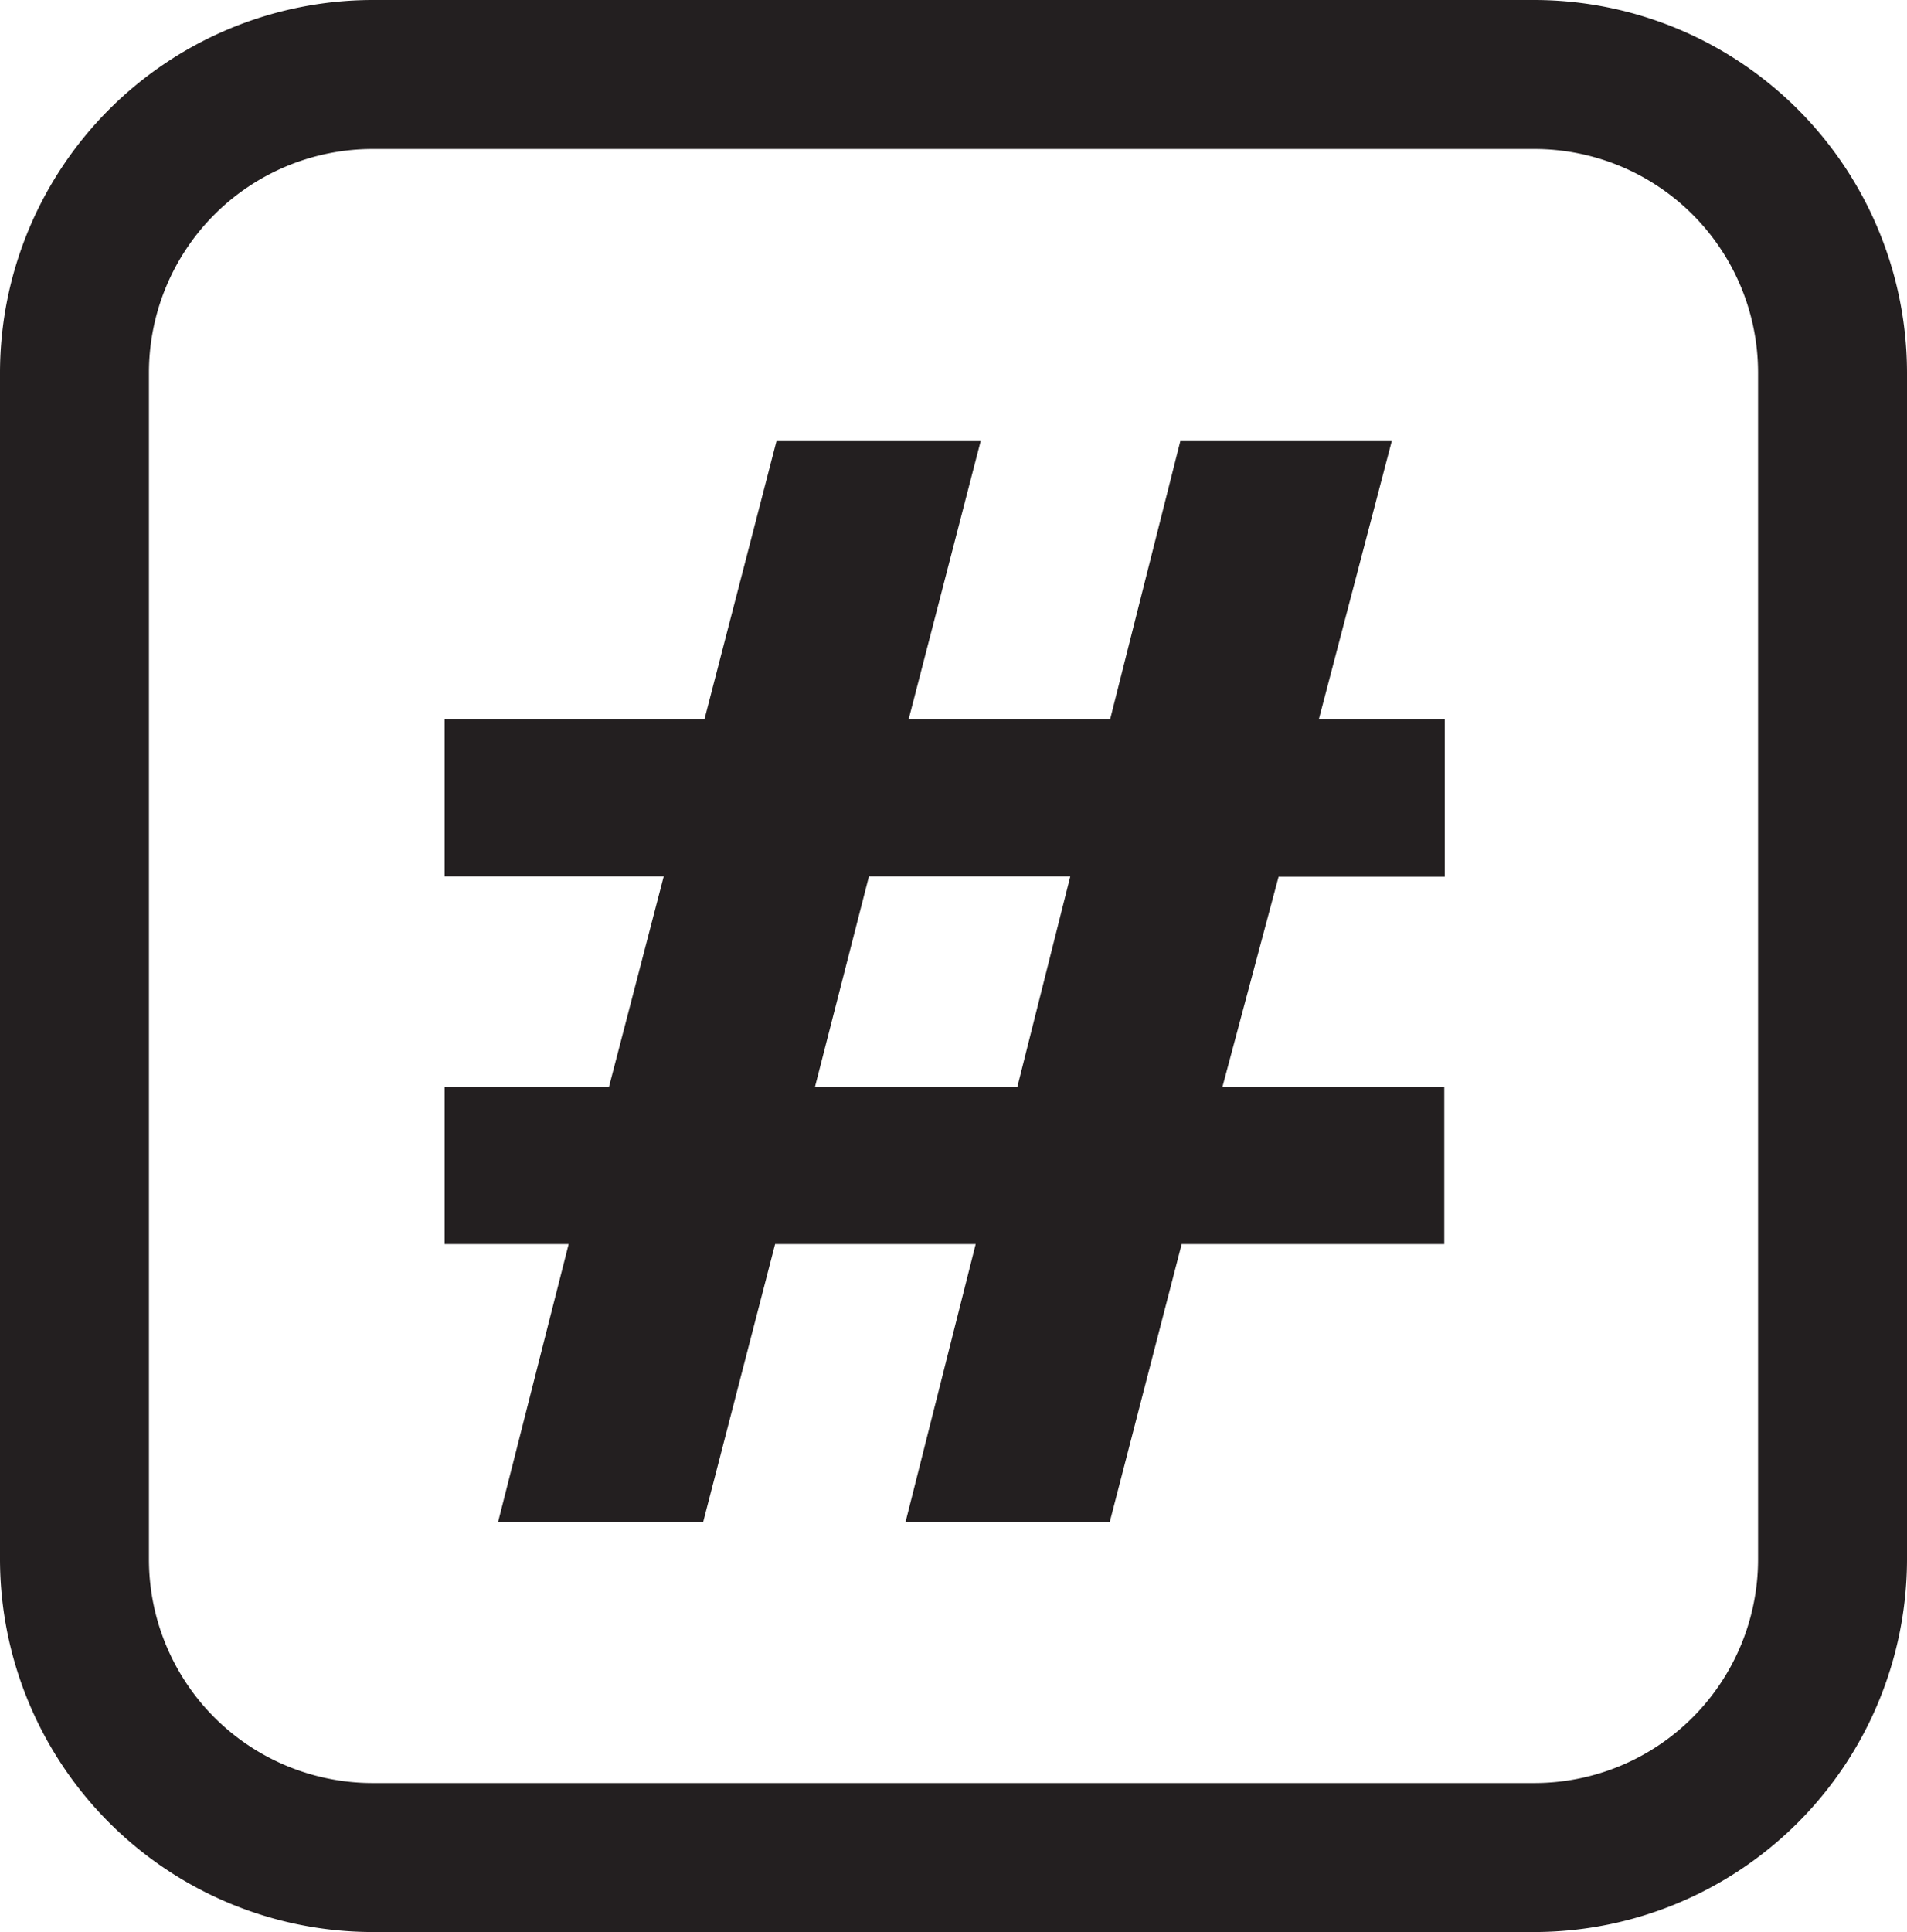 <svg id="16d47efe-5c69-4dc6-a2d2-f489a3ee6566" data-name="Layer 1" xmlns="http://www.w3.org/2000/svg" viewBox="0 0 42.12 42.66"><title>Icons</title><path d="M33.9,3.29a4.94,4.94,0,0,1,4.93,4.93V34.44a4.94,4.94,0,0,1-4.93,4.93H8.22a4.94,4.94,0,0,1-4.93-4.93V8.22A4.94,4.94,0,0,1,8.22,3.29H33.9M33.9,0H8.22A8.24,8.24,0,0,0,0,8.22V34.44a8.24,8.24,0,0,0,8.22,8.22H33.9a8.24,8.24,0,0,0,8.22-8.22V8.22A8.24,8.24,0,0,0,33.9,0h0Z" style="fill:#231f20"/><path d="M12.56,27.47H9.82V24h3.63l1.21-4.65H9.82V15.88h5.74l1.59-6.14h4.51l-1.59,6.14h4.45l1.55-6.14h4.67l-1.61,6.14h2.78v3.48H28.24L27,24h4.9v3.47h-5.8l-1.59,6.14H20l1.55-6.14H17.12l-1.59,6.14H11Zm6.63-8.11L18,24h4.47l1.17-4.65H19.19Z" style="fill:#231f20"/></svg>